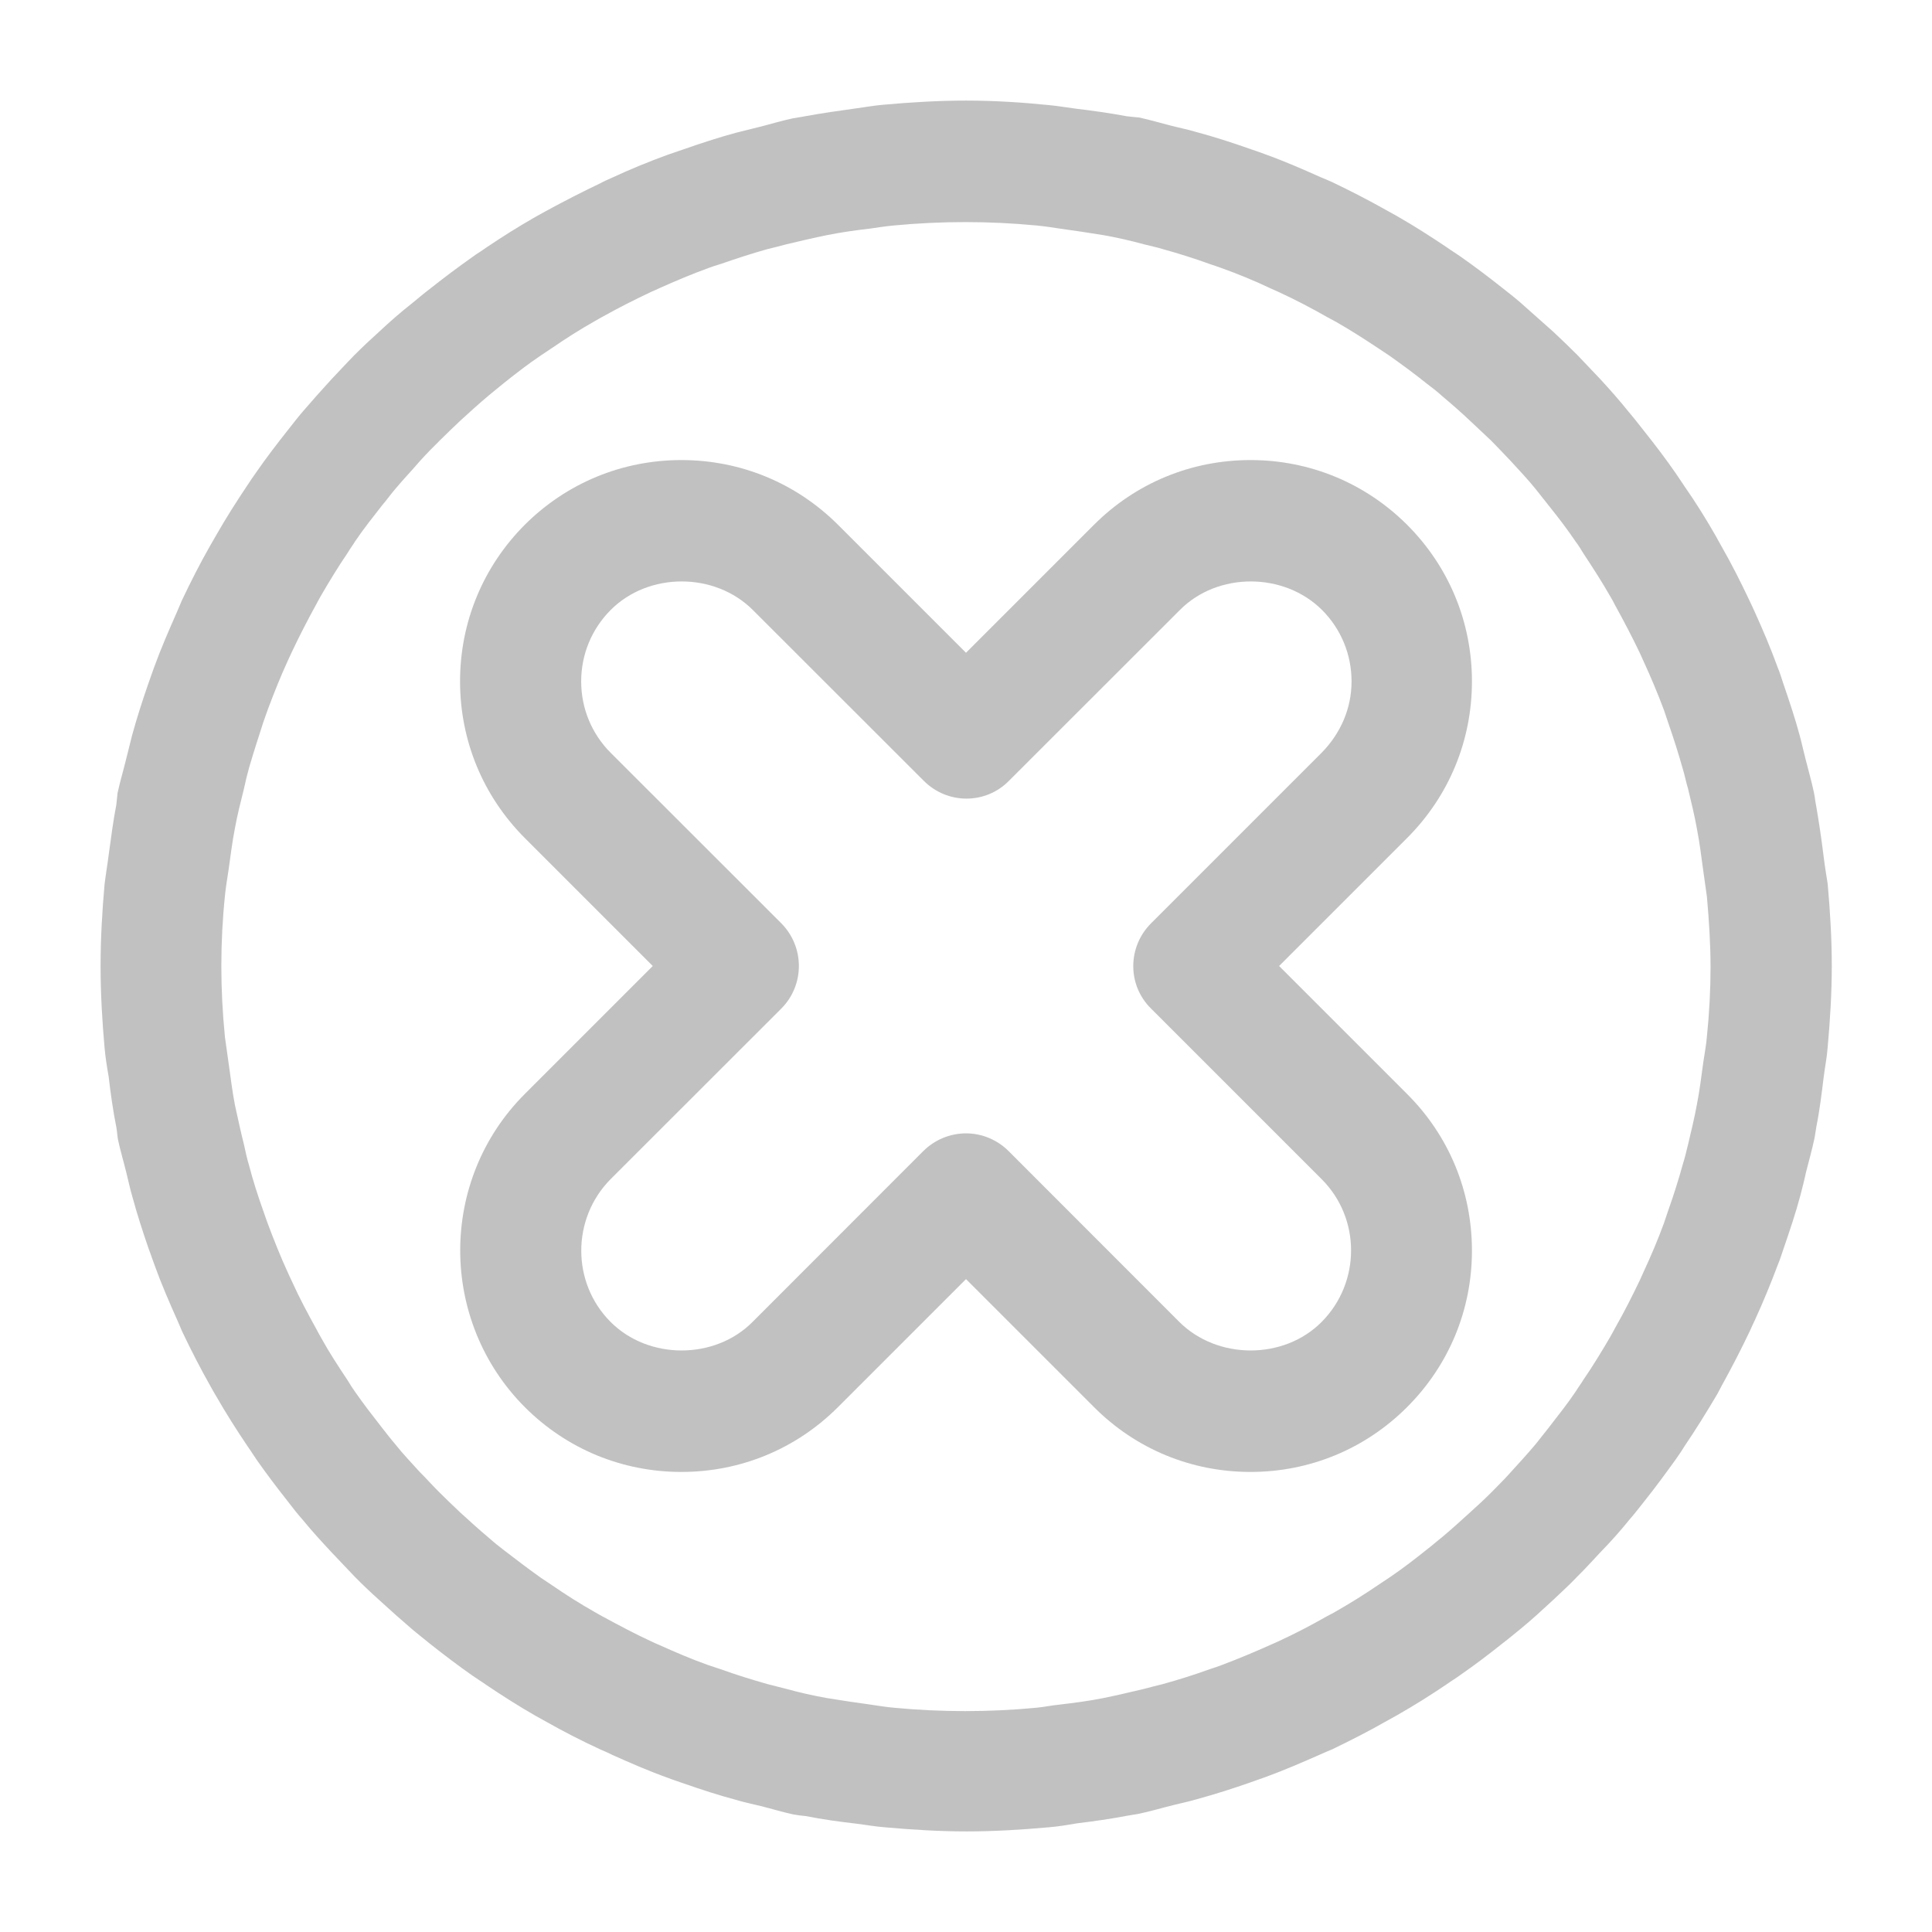 <svg width="16" height="16" viewBox="0 0 16 16" fill="none" xmlns="http://www.w3.org/2000/svg">
<g clip-path="url(#clip0_293_981)">
<path d="M15.1 7.073C15.083 6.937 15.063 6.803 15.04 6.67C15.033 6.637 15.03 6.6 15.023 6.567C15.003 6.47 14.976 6.38 14.953 6.287C14.936 6.223 14.923 6.16 14.906 6.097C14.866 5.947 14.816 5.8 14.766 5.653C14.753 5.613 14.74 5.57 14.723 5.53C14.666 5.373 14.6 5.217 14.53 5.063C14.516 5.033 14.503 5.003 14.49 4.977C14.416 4.82 14.34 4.67 14.256 4.523C14.24 4.497 14.226 4.467 14.21 4.44C14.13 4.3 14.043 4.16 13.95 4.027C13.926 3.99 13.9 3.953 13.876 3.917C13.793 3.797 13.706 3.683 13.616 3.57C13.576 3.52 13.536 3.467 13.493 3.417C13.413 3.317 13.333 3.227 13.253 3.14C13.19 3.073 13.126 3.007 13.063 2.94C12.996 2.873 12.93 2.81 12.863 2.747C12.773 2.667 12.683 2.587 12.593 2.507C12.543 2.463 12.49 2.423 12.44 2.383C12.326 2.293 12.213 2.207 12.093 2.123C12.056 2.097 12.016 2.073 11.98 2.047C11.846 1.957 11.71 1.87 11.57 1.79C11.54 1.773 11.51 1.757 11.48 1.74C11.333 1.657 11.183 1.58 11.03 1.507C11 1.493 10.966 1.48 10.936 1.467C10.786 1.4 10.633 1.333 10.476 1.277C10.433 1.26 10.39 1.247 10.343 1.23C10.2 1.18 10.056 1.133 9.906 1.093C9.84 1.073 9.773 1.06 9.706 1.043C9.616 1.02 9.526 0.993 9.433 0.973C9.4 0.97 9.366 0.967 9.333 0.963C9.193 0.937 9.053 0.917 8.91 0.9C8.833 0.89 8.76 0.877 8.683 0.87C8.456 0.847 8.23 0.833 8 0.833C7.77 0.833 7.543 0.847 7.32 0.867C7.243 0.873 7.17 0.887 7.093 0.897C6.95 0.917 6.806 0.937 6.666 0.963C6.633 0.97 6.6 0.973 6.566 0.98C6.473 1 6.383 1.027 6.293 1.05C6.226 1.067 6.16 1.083 6.093 1.1C5.946 1.14 5.803 1.187 5.66 1.237C5.616 1.253 5.57 1.267 5.526 1.283C5.37 1.34 5.216 1.403 5.066 1.473C5.036 1.487 5.003 1.5 4.973 1.517C4.82 1.59 4.67 1.667 4.523 1.747C4.493 1.763 4.463 1.78 4.433 1.797C4.293 1.877 4.156 1.963 4.023 2.053C3.986 2.08 3.946 2.103 3.91 2.13C3.793 2.213 3.676 2.3 3.563 2.39C3.51 2.43 3.46 2.473 3.406 2.517C3.316 2.587 3.226 2.667 3.14 2.747C3.07 2.81 3.003 2.873 2.936 2.94C2.87 3.007 2.81 3.073 2.746 3.14C2.666 3.227 2.586 3.317 2.506 3.41C2.463 3.46 2.423 3.513 2.383 3.563C2.293 3.677 2.206 3.79 2.123 3.91C2.096 3.947 2.073 3.983 2.046 4.023C1.956 4.157 1.87 4.293 1.79 4.433C1.773 4.463 1.756 4.493 1.74 4.52C1.656 4.667 1.58 4.817 1.506 4.973C1.493 5.003 1.48 5.033 1.466 5.067C1.4 5.217 1.333 5.37 1.276 5.527C1.26 5.57 1.246 5.613 1.23 5.657C1.18 5.8 1.133 5.947 1.093 6.093C1.076 6.16 1.06 6.227 1.043 6.293C1.02 6.387 0.993 6.477 0.973 6.57V6.573C0.97 6.603 0.966 6.633 0.963 6.667C0.936 6.803 0.92 6.94 0.9 7.08C0.89 7.16 0.876 7.24 0.866 7.323C0.846 7.547 0.833 7.773 0.833 8C0.833 8.227 0.846 8.453 0.866 8.677C0.873 8.757 0.886 8.837 0.9 8.917C0.916 9.057 0.936 9.197 0.963 9.333C0.97 9.367 0.97 9.397 0.976 9.43V9.433C0.996 9.527 1.023 9.617 1.046 9.71C1.063 9.777 1.076 9.843 1.096 9.91C1.136 10.057 1.183 10.203 1.233 10.347C1.25 10.39 1.263 10.433 1.28 10.477C1.336 10.633 1.403 10.787 1.47 10.937C1.483 10.967 1.496 10.997 1.51 11.03C1.583 11.183 1.66 11.333 1.743 11.48C1.76 11.51 1.776 11.54 1.793 11.567C1.873 11.707 1.96 11.843 2.05 11.977C2.076 12.013 2.1 12.053 2.126 12.09C2.21 12.21 2.296 12.323 2.386 12.437C2.426 12.49 2.466 12.54 2.51 12.59C2.586 12.683 2.666 12.77 2.75 12.86C2.813 12.927 2.876 12.993 2.94 13.06C3.006 13.127 3.073 13.19 3.143 13.253C3.23 13.333 3.32 13.413 3.41 13.49C3.46 13.533 3.513 13.573 3.566 13.617C3.68 13.707 3.793 13.793 3.913 13.877C3.95 13.903 3.99 13.927 4.026 13.953C4.16 14.043 4.296 14.13 4.436 14.21C4.466 14.227 4.496 14.243 4.526 14.26C4.673 14.343 4.823 14.42 4.976 14.49C5.006 14.503 5.04 14.517 5.07 14.533C5.22 14.6 5.373 14.667 5.53 14.723C5.573 14.74 5.616 14.753 5.663 14.77C5.806 14.82 5.95 14.867 6.1 14.907C6.166 14.927 6.233 14.94 6.3 14.957C6.393 14.98 6.48 15.007 6.573 15.027C6.606 15.033 6.64 15.037 6.673 15.04C6.81 15.067 6.953 15.087 7.093 15.103C7.173 15.113 7.25 15.127 7.33 15.133C7.553 15.153 7.78 15.167 8.006 15.167C8.233 15.167 8.46 15.153 8.683 15.133C8.763 15.127 8.843 15.113 8.92 15.1C9.06 15.083 9.2 15.063 9.336 15.037C9.37 15.03 9.403 15.027 9.436 15.02C9.53 15 9.62 14.973 9.713 14.95C9.78 14.933 9.846 14.92 9.913 14.9C10.06 14.86 10.206 14.813 10.35 14.763C10.393 14.747 10.436 14.733 10.48 14.717C10.636 14.66 10.79 14.593 10.94 14.527C10.97 14.513 11.003 14.5 11.033 14.487C11.186 14.413 11.336 14.337 11.483 14.253C11.513 14.237 11.543 14.22 11.573 14.203C11.713 14.123 11.85 14.037 11.983 13.947C12.02 13.92 12.06 13.897 12.096 13.87C12.216 13.787 12.33 13.7 12.443 13.61C12.496 13.57 12.546 13.527 12.596 13.487C12.69 13.41 12.776 13.33 12.866 13.247C12.933 13.183 13.003 13.12 13.066 13.053C13.133 12.987 13.193 12.92 13.256 12.853C13.34 12.767 13.42 12.677 13.496 12.583C13.54 12.533 13.58 12.48 13.62 12.43C13.71 12.317 13.796 12.2 13.88 12.083C13.906 12.047 13.93 12.01 13.953 11.973C14.043 11.84 14.13 11.7 14.213 11.56C14.23 11.533 14.243 11.503 14.26 11.473C14.343 11.323 14.42 11.173 14.493 11.02C14.506 10.99 14.52 10.96 14.533 10.933C14.603 10.78 14.666 10.627 14.726 10.467C14.743 10.427 14.756 10.383 14.77 10.343C14.82 10.197 14.87 10.05 14.91 9.9C14.926 9.837 14.943 9.773 14.956 9.71C14.98 9.617 15.006 9.523 15.026 9.43C15.033 9.397 15.036 9.363 15.043 9.327C15.07 9.193 15.086 9.057 15.103 8.92C15.113 8.837 15.13 8.757 15.136 8.673C15.156 8.45 15.17 8.227 15.17 7.997C15.17 7.77 15.156 7.543 15.136 7.32C15.123 7.24 15.11 7.157 15.1 7.073ZM14.136 8.583C14.13 8.657 14.116 8.727 14.106 8.797C14.09 8.913 14.076 9.03 14.053 9.147C14.033 9.257 14.006 9.367 13.98 9.477C13.966 9.533 13.953 9.59 13.936 9.643C13.9 9.773 13.86 9.9 13.816 10.023C13.803 10.06 13.793 10.093 13.78 10.13C13.73 10.267 13.673 10.4 13.613 10.53C13.603 10.553 13.59 10.58 13.58 10.603C13.516 10.737 13.45 10.867 13.376 10.997C13.363 11.02 13.35 11.047 13.336 11.07C13.266 11.19 13.193 11.31 13.113 11.427C13.093 11.46 13.07 11.49 13.05 11.523C12.98 11.627 12.903 11.723 12.826 11.823C12.79 11.867 12.756 11.913 12.72 11.957C12.653 12.037 12.586 12.11 12.516 12.187C12.463 12.247 12.406 12.303 12.35 12.36C12.293 12.417 12.236 12.47 12.18 12.52C12.103 12.59 12.023 12.663 11.943 12.73C11.9 12.763 11.86 12.8 11.816 12.833C11.716 12.913 11.616 12.99 11.513 13.06C11.483 13.08 11.453 13.1 11.423 13.12C11.306 13.2 11.183 13.277 11.06 13.347C11.04 13.36 11.016 13.37 10.993 13.383C10.863 13.457 10.73 13.527 10.593 13.59C10.57 13.6 10.55 13.61 10.526 13.62C10.393 13.68 10.256 13.737 10.116 13.79C10.083 13.803 10.05 13.813 10.02 13.823C9.89 13.87 9.763 13.91 9.63 13.947C9.576 13.96 9.526 13.973 9.473 13.987C9.363 14.013 9.25 14.04 9.136 14.063C9.016 14.087 8.893 14.103 8.773 14.117C8.71 14.123 8.646 14.137 8.58 14.143C8.19 14.18 7.796 14.18 7.406 14.143C7.34 14.137 7.276 14.127 7.21 14.117C7.09 14.1 6.97 14.083 6.85 14.063C6.736 14.043 6.623 14.017 6.513 13.987C6.46 13.973 6.406 13.96 6.356 13.947C6.226 13.91 6.096 13.87 5.966 13.823C5.933 13.813 5.9 13.8 5.866 13.79C5.726 13.74 5.593 13.683 5.46 13.623C5.436 13.613 5.413 13.603 5.393 13.593C5.256 13.53 5.126 13.46 4.996 13.39C4.973 13.377 4.953 13.367 4.93 13.353C4.806 13.283 4.686 13.207 4.57 13.127C4.54 13.107 4.51 13.087 4.48 13.067C4.376 12.993 4.276 12.917 4.176 12.84C4.133 12.807 4.09 12.773 4.05 12.737C3.97 12.67 3.893 12.6 3.813 12.527C3.756 12.473 3.7 12.42 3.643 12.363C3.586 12.307 3.533 12.247 3.476 12.19C3.406 12.113 3.336 12.04 3.273 11.96C3.236 11.917 3.2 11.87 3.166 11.827C3.09 11.73 3.013 11.63 2.943 11.53C2.92 11.497 2.9 11.467 2.88 11.433C2.803 11.317 2.726 11.2 2.66 11.08C2.646 11.057 2.633 11.03 2.62 11.007C2.55 10.88 2.48 10.75 2.42 10.617C2.406 10.59 2.396 10.563 2.383 10.537C2.323 10.407 2.27 10.273 2.22 10.14C2.206 10.103 2.193 10.063 2.18 10.027C2.136 9.903 2.096 9.78 2.063 9.653C2.046 9.597 2.033 9.537 2.02 9.477C1.993 9.37 1.97 9.263 1.946 9.153C1.923 9.037 1.91 8.92 1.893 8.803C1.883 8.733 1.873 8.663 1.863 8.59C1.843 8.39 1.833 8.193 1.833 8C1.833 7.807 1.843 7.61 1.863 7.417C1.87 7.343 1.883 7.273 1.893 7.203C1.91 7.087 1.923 6.97 1.946 6.857C1.966 6.747 1.993 6.64 2.02 6.533C2.033 6.473 2.046 6.417 2.063 6.357C2.1 6.23 2.14 6.107 2.18 5.983C2.193 5.947 2.206 5.907 2.22 5.87C2.27 5.737 2.323 5.603 2.383 5.473C2.396 5.447 2.406 5.42 2.42 5.393C2.483 5.26 2.55 5.13 2.62 5.003C2.633 4.98 2.646 4.953 2.66 4.93C2.73 4.81 2.803 4.69 2.88 4.577C2.9 4.543 2.923 4.513 2.943 4.48C3.013 4.377 3.09 4.28 3.166 4.183C3.203 4.14 3.236 4.093 3.273 4.05C3.34 3.97 3.41 3.897 3.476 3.82C3.53 3.76 3.586 3.703 3.643 3.647C3.7 3.59 3.756 3.537 3.813 3.483C3.89 3.413 3.966 3.343 4.05 3.273C4.093 3.237 4.136 3.203 4.176 3.17C4.276 3.09 4.376 3.013 4.48 2.943C4.51 2.923 4.54 2.903 4.57 2.883C4.686 2.803 4.806 2.727 4.93 2.657C4.953 2.643 4.973 2.633 4.996 2.62C5.126 2.547 5.26 2.48 5.393 2.417C5.416 2.407 5.44 2.397 5.46 2.387C5.593 2.327 5.73 2.27 5.866 2.22C5.9 2.207 5.933 2.197 5.966 2.187C6.093 2.143 6.223 2.1 6.356 2.063C6.41 2.05 6.463 2.037 6.513 2.023C6.623 1.997 6.736 1.97 6.85 1.947C6.97 1.923 7.086 1.907 7.206 1.893C7.273 1.883 7.34 1.873 7.406 1.867C7.796 1.83 8.19 1.83 8.58 1.867C8.646 1.873 8.71 1.883 8.776 1.893C8.896 1.91 9.016 1.927 9.136 1.947C9.25 1.967 9.363 1.993 9.473 2.023C9.526 2.037 9.58 2.047 9.63 2.063C9.763 2.1 9.89 2.14 10.02 2.187C10.053 2.197 10.086 2.21 10.116 2.22C10.256 2.27 10.393 2.327 10.526 2.39C10.55 2.4 10.57 2.41 10.593 2.42C10.73 2.483 10.863 2.553 10.993 2.627C11.016 2.64 11.036 2.65 11.06 2.663C11.183 2.733 11.303 2.81 11.423 2.89C11.453 2.91 11.483 2.93 11.513 2.95C11.616 3.023 11.72 3.1 11.816 3.177C11.86 3.21 11.903 3.243 11.943 3.28C12.023 3.347 12.103 3.417 12.18 3.49C12.236 3.543 12.293 3.597 12.35 3.65C12.406 3.707 12.463 3.767 12.516 3.823C12.586 3.9 12.656 3.973 12.72 4.053C12.756 4.097 12.79 4.143 12.826 4.187C12.903 4.283 12.98 4.383 13.05 4.487C13.073 4.517 13.093 4.55 13.113 4.583C13.19 4.7 13.266 4.817 13.336 4.94C13.35 4.963 13.363 4.987 13.376 5.013C13.446 5.14 13.516 5.273 13.58 5.407C13.59 5.43 13.603 5.457 13.613 5.48C13.673 5.61 13.73 5.747 13.78 5.88C13.793 5.917 13.803 5.95 13.816 5.987C13.86 6.113 13.9 6.24 13.936 6.367C13.953 6.423 13.963 6.477 13.98 6.533C14.006 6.643 14.033 6.75 14.053 6.863C14.076 6.98 14.09 7.097 14.106 7.213C14.116 7.283 14.126 7.357 14.136 7.427C14.153 7.62 14.166 7.813 14.166 8.01C14.166 8.193 14.156 8.39 14.136 8.583Z" fill="#858585" fill-opacity="0.5"/>
<path d="M12.19 5.643C12.19 5.153 12 4.693 11.653 4.346C11.306 4 10.846 3.81 10.356 3.81C9.866 3.81 9.406 4 9.06 4.346L8 5.406L6.94 4.346C6.593 4 6.133 3.81 5.643 3.81C5.153 3.81 4.693 4 4.346 4.346C4 4.693 3.81 5.153 3.81 5.643C3.81 6.133 4 6.593 4.346 6.94L5.406 8L4.346 9.06C3.633 9.773 3.633 10.937 4.346 11.653C4.693 12 5.153 12.19 5.643 12.19C6.133 12.19 6.593 12 6.94 11.653L8 10.593L9.06 11.653C9.406 12 9.866 12.19 10.356 12.19C10.846 12.19 11.306 12 11.653 11.653C12 11.306 12.19 10.847 12.19 10.357C12.19 9.866 12 9.406 11.653 9.06L10.593 8L11.653 6.94C12 6.593 12.19 6.133 12.19 5.643ZM10.946 6.233L9.533 7.646C9.336 7.843 9.336 8.16 9.533 8.353L10.946 9.766C11.27 10.09 11.27 10.62 10.946 10.947C10.633 11.263 10.083 11.263 9.766 10.947L8.353 9.533C8.26 9.44 8.133 9.386 8 9.386C7.866 9.386 7.74 9.44 7.646 9.533L6.233 10.947C5.92 11.263 5.37 11.263 5.056 10.947C4.733 10.623 4.733 10.093 5.056 9.766L6.47 8.353C6.563 8.26 6.616 8.133 6.616 8C6.616 7.866 6.563 7.74 6.47 7.646L5.056 6.233C4.9 6.076 4.813 5.866 4.813 5.643C4.813 5.42 4.9 5.21 5.056 5.053C5.37 4.736 5.92 4.736 6.236 5.053L7.65 6.466C7.846 6.663 8.163 6.663 8.356 6.466L9.77 5.053C10.083 4.736 10.633 4.736 10.95 5.053C11.106 5.21 11.193 5.42 11.193 5.643C11.193 5.866 11.103 6.073 10.946 6.233Z" fill="#858585" fill-opacity="0.5"/>
</g>
<defs>
<clipPath id="clip0_293_981">
<rect width="16" height="16" fill="white"/>
</clipPath>
</defs>
</svg>
